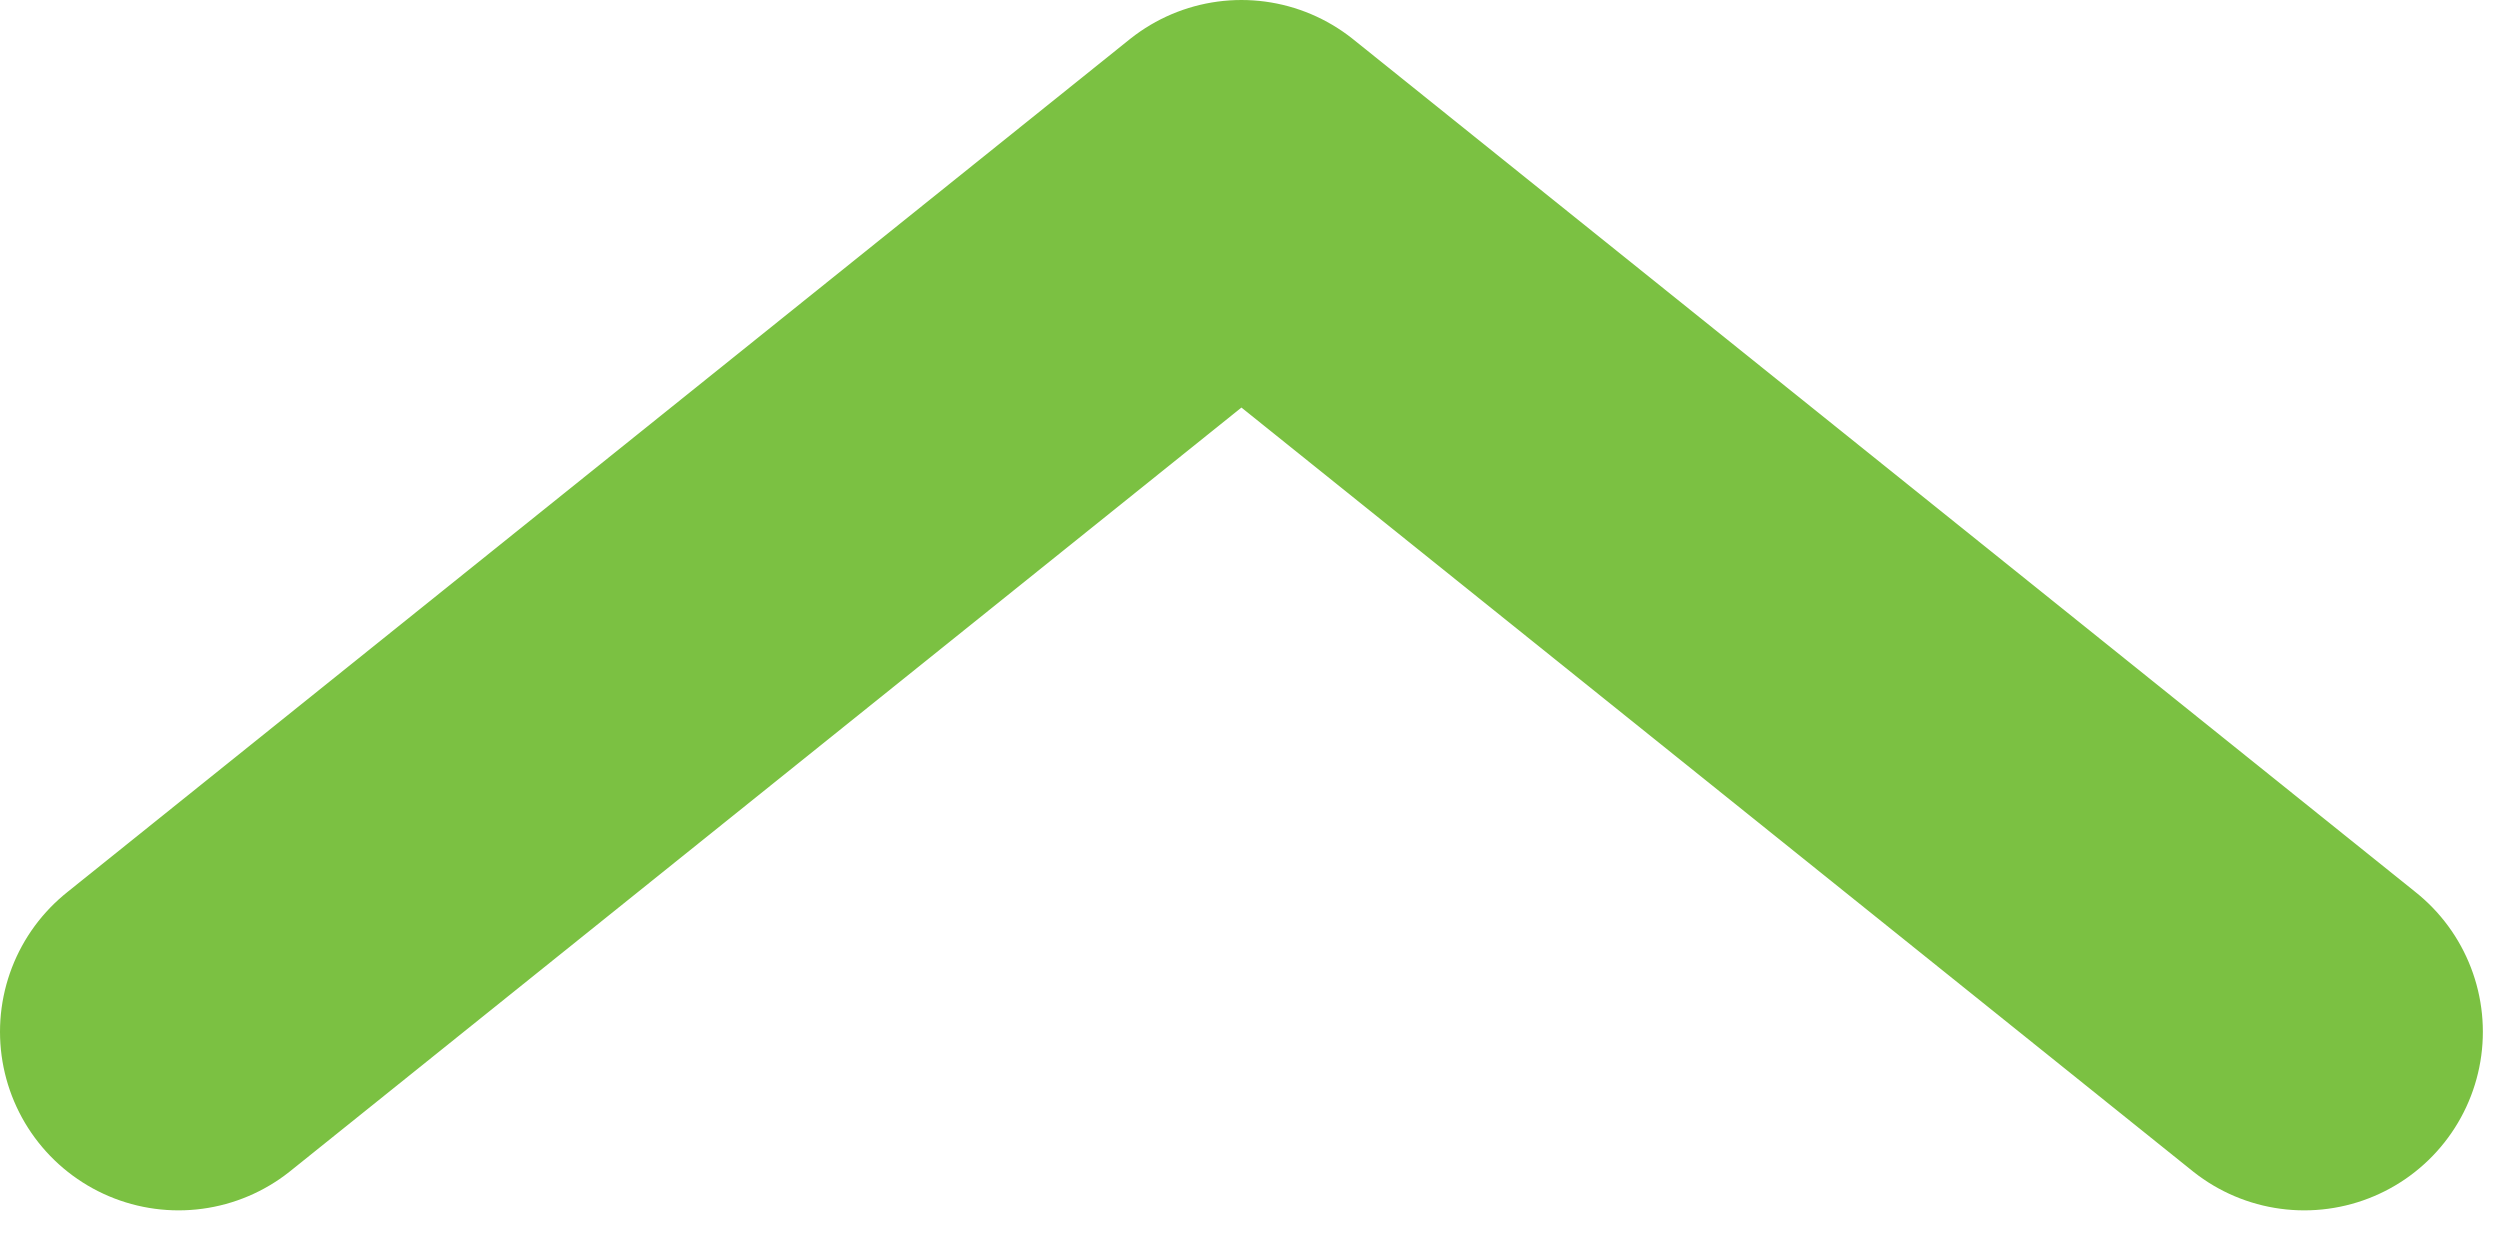 <?xml version="1.0" encoding="UTF-8"?>
<svg width="14px" height="7px" viewBox="0 0 14 7" version="1.1" xmlns="http://www.w3.org/2000/svg" xmlns:xlink="http://www.w3.org/1999/xlink">
    <!-- Generator: Sketch 60.1 (88133) - https://sketch.com -->
    <title>Path 4</title>
    <desc>Created with Sketch.</desc>
    <g id="Symbols" stroke="none" stroke-width="1" fill="none" fill-rule="evenodd" stroke-linecap="round" stroke-linejoin="round">
        <g id="forms/select" transform="translate(-328, -43)" stroke="#7BC142" stroke-width="2">
            <g id="Group">
                <g id="Path-3" transform="translate(325, 44)">
                    <g id="Group-2">
                        <g id="Path-4" transform="translate(4, 0)">
                            <polyline id="Path" transform="translate(5.952, 2.389) scale(1, -1) translate(-5.952, -2.389) " points="11.904 0 5.952 4.778 -1.13686838e-13 0"></polyline>
                        </g>
                    </g>
                </g>
            </g>
        </g>
    </g>
</svg>